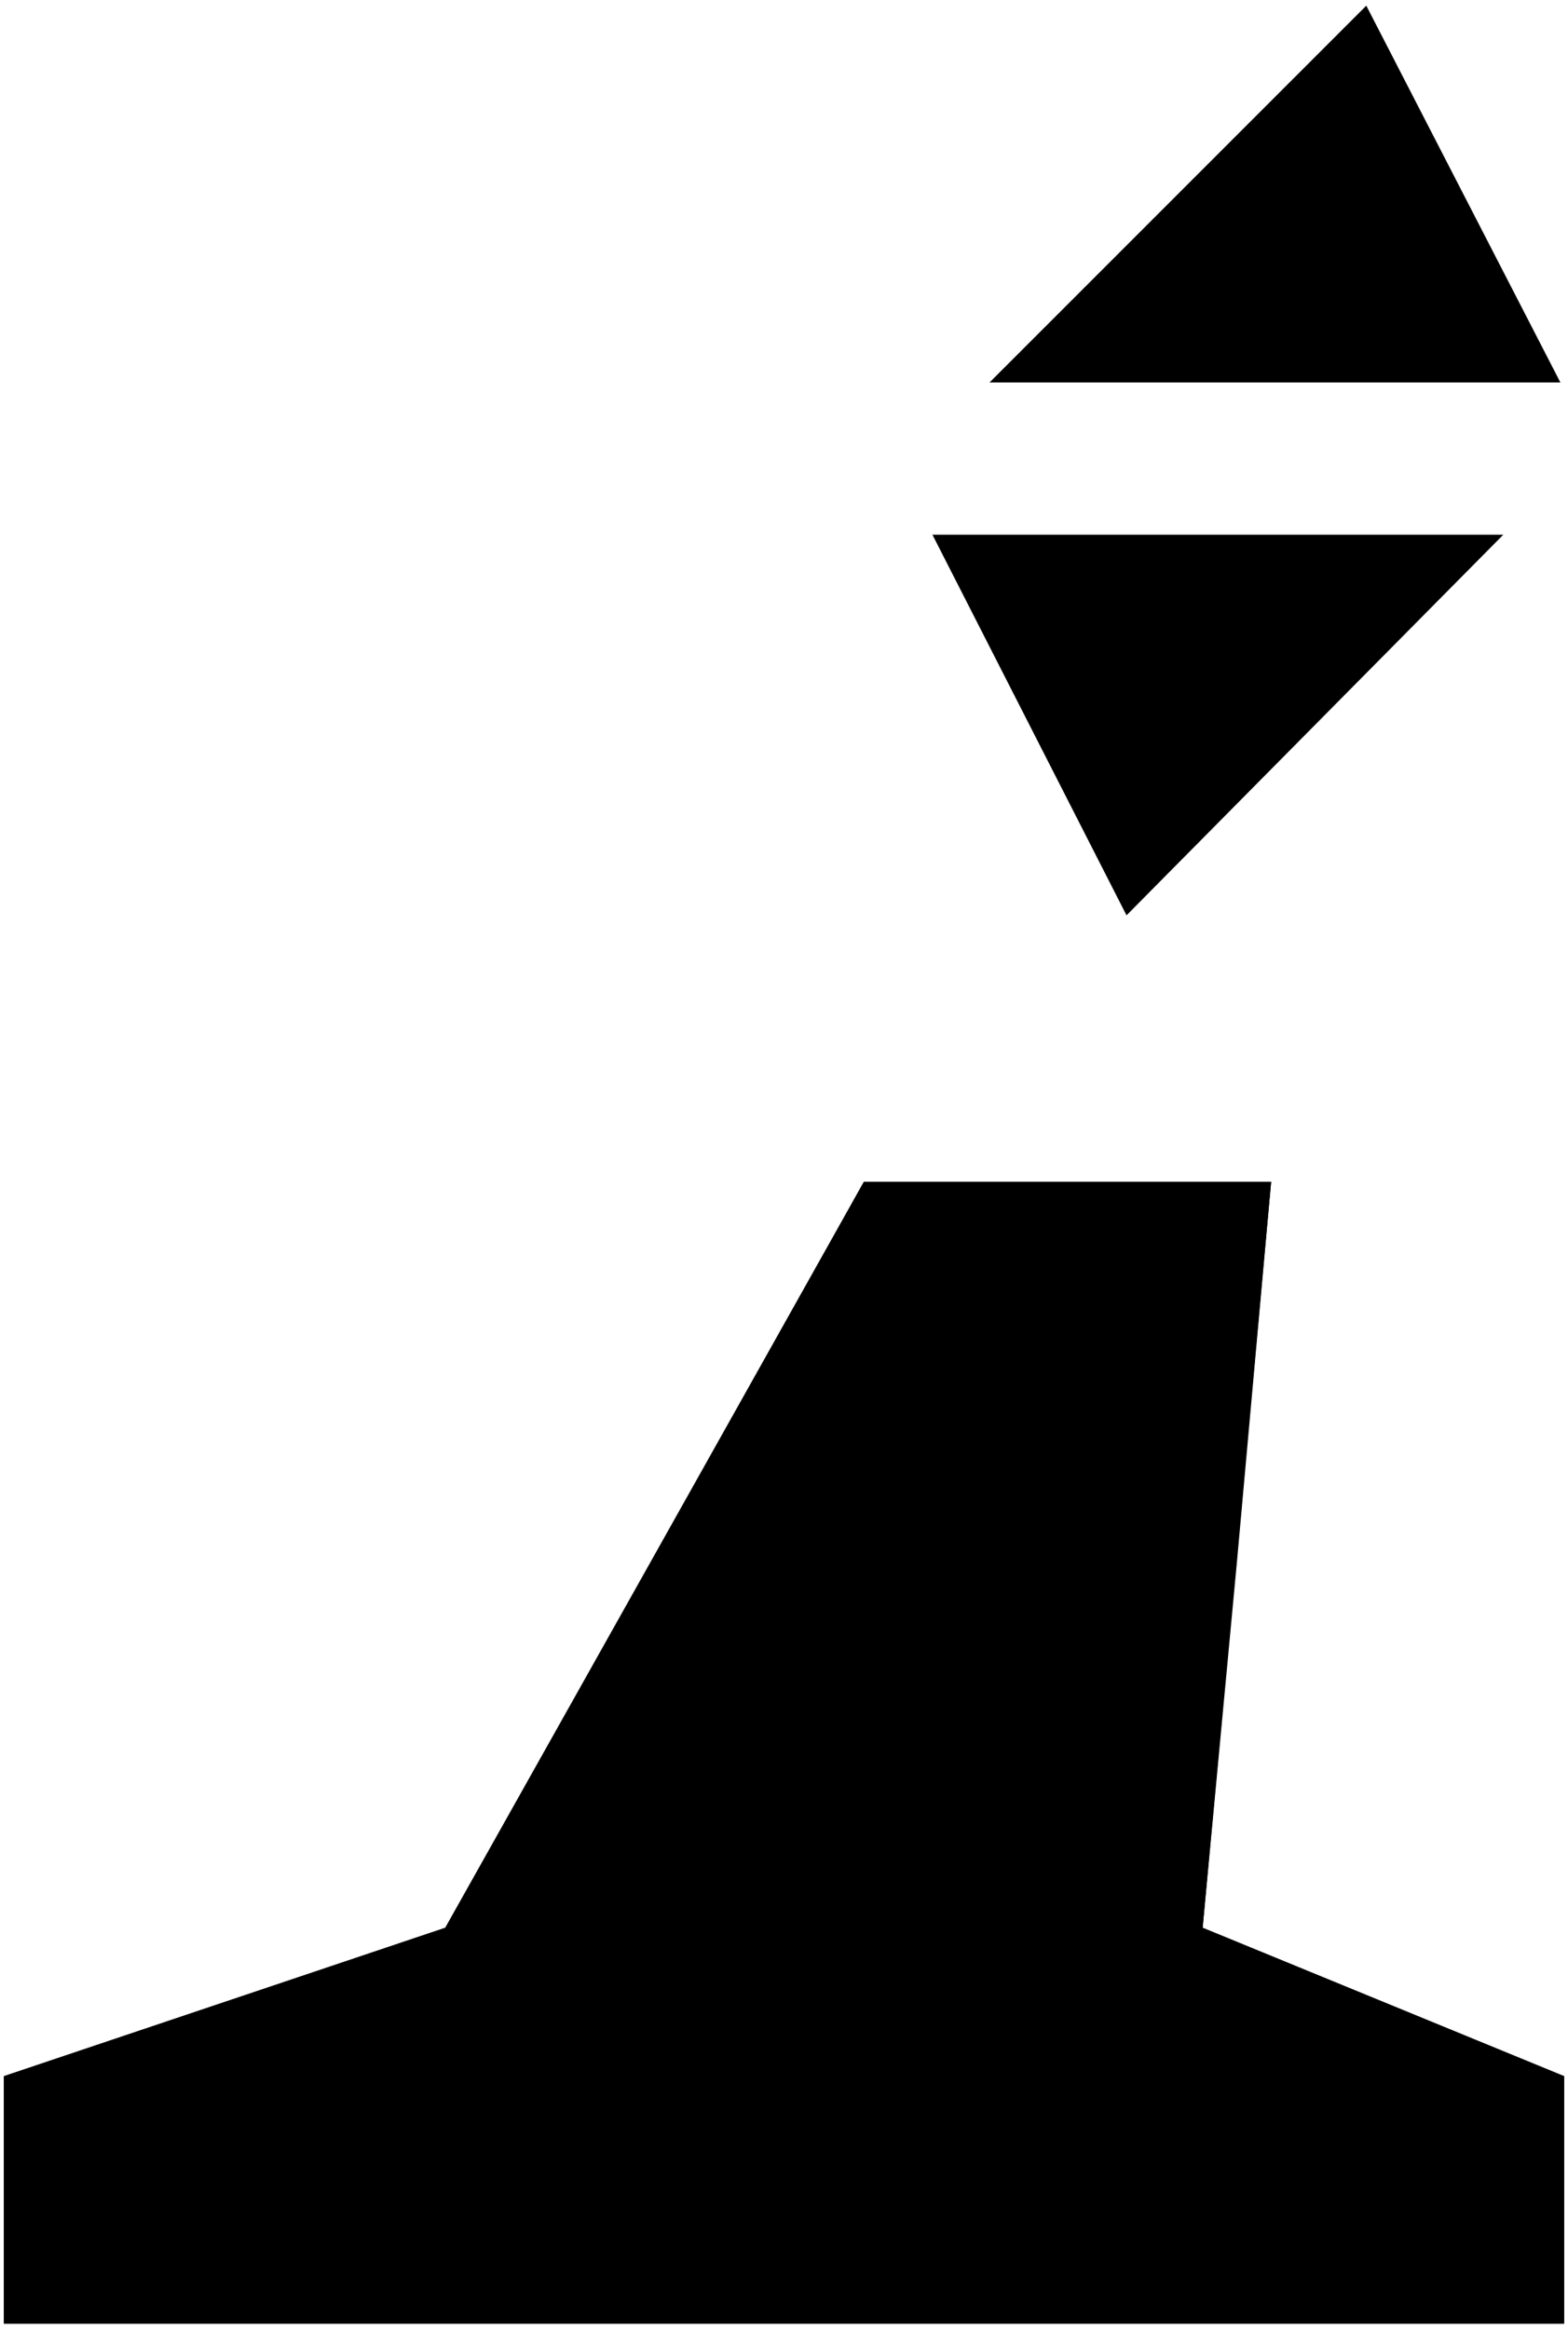 ﻿<?xml version="1.0" encoding="UTF-8"?>
<?xml-stylesheet type='text/css' href='S401Style.css'?>
<svg version="1.2" baseProfile="tiny" width="4.10mm" height="6.09mm" viewBox="-2.06 -6.10 4.12 6.11" xmlns="http://www.w3.org/2000/svg">
  <title>BOYCAREB</title>
  <desc>Buoy cardinal east, beacon</desc>
  <g>
    <path class="fBLACK sBLACK" d="M -0.35,-2.00 L 0.21,-3.00 L 1.28,-3.00 L 1.19,-2.00 L -0.35,-2.00 Z" stroke-width="0.04" />
    <path class="fYLLOW sYLLOW" d="M -0.89,-1.04 L -0.35,-2.00 L 1.19,-2.00 L 1.10,-1.04 L 1.10,-1.04 L -0.89,-1.04 Z" stroke-width="0.04" />
    <path class="fBLACK sBLACK" d="M -0.89,-1.04 L 1.10,-1.04 L 2.05,-0.65 L 2.05,0.00 L -2.05,0.00 L -2.05,-0.65 L -0.89,-1.04 Z" stroke-width="0.04" />
    <path class="f0 sBLACK" d="M -2.05,0.00 L -2.05,-0.65 L -0.89,-1.04 L 0.21,-3.00 L 1.28,-3.00 L 1.10,-1.04 L 2.05,-0.65 L 2.05,0.00 L -2.05,0.00 Z" stroke-width="0.12" />
    <path class="fBLACK sBLACK" d="M 0.39,-4.70 L 1.89,-4.70 L 0.90,-3.70 L 0.39,-4.70 Z" stroke-width="0.04" />
    <path class="fBLACK sBLACK" d="M 2.04,-5.10 L 0.54,-5.10 L 1.53,-6.09 L 2.04,-5.10 Z" stroke-width="0.04" />
    <path class="f0 sBLACK" d="M -0.35,-2.00 L 1.19,-2.00 " stroke-width="0.04" />
    <circle class="pivotPoint layout" fill="none" cx="0" cy="0" r="0.2" />
  </g>
</svg>